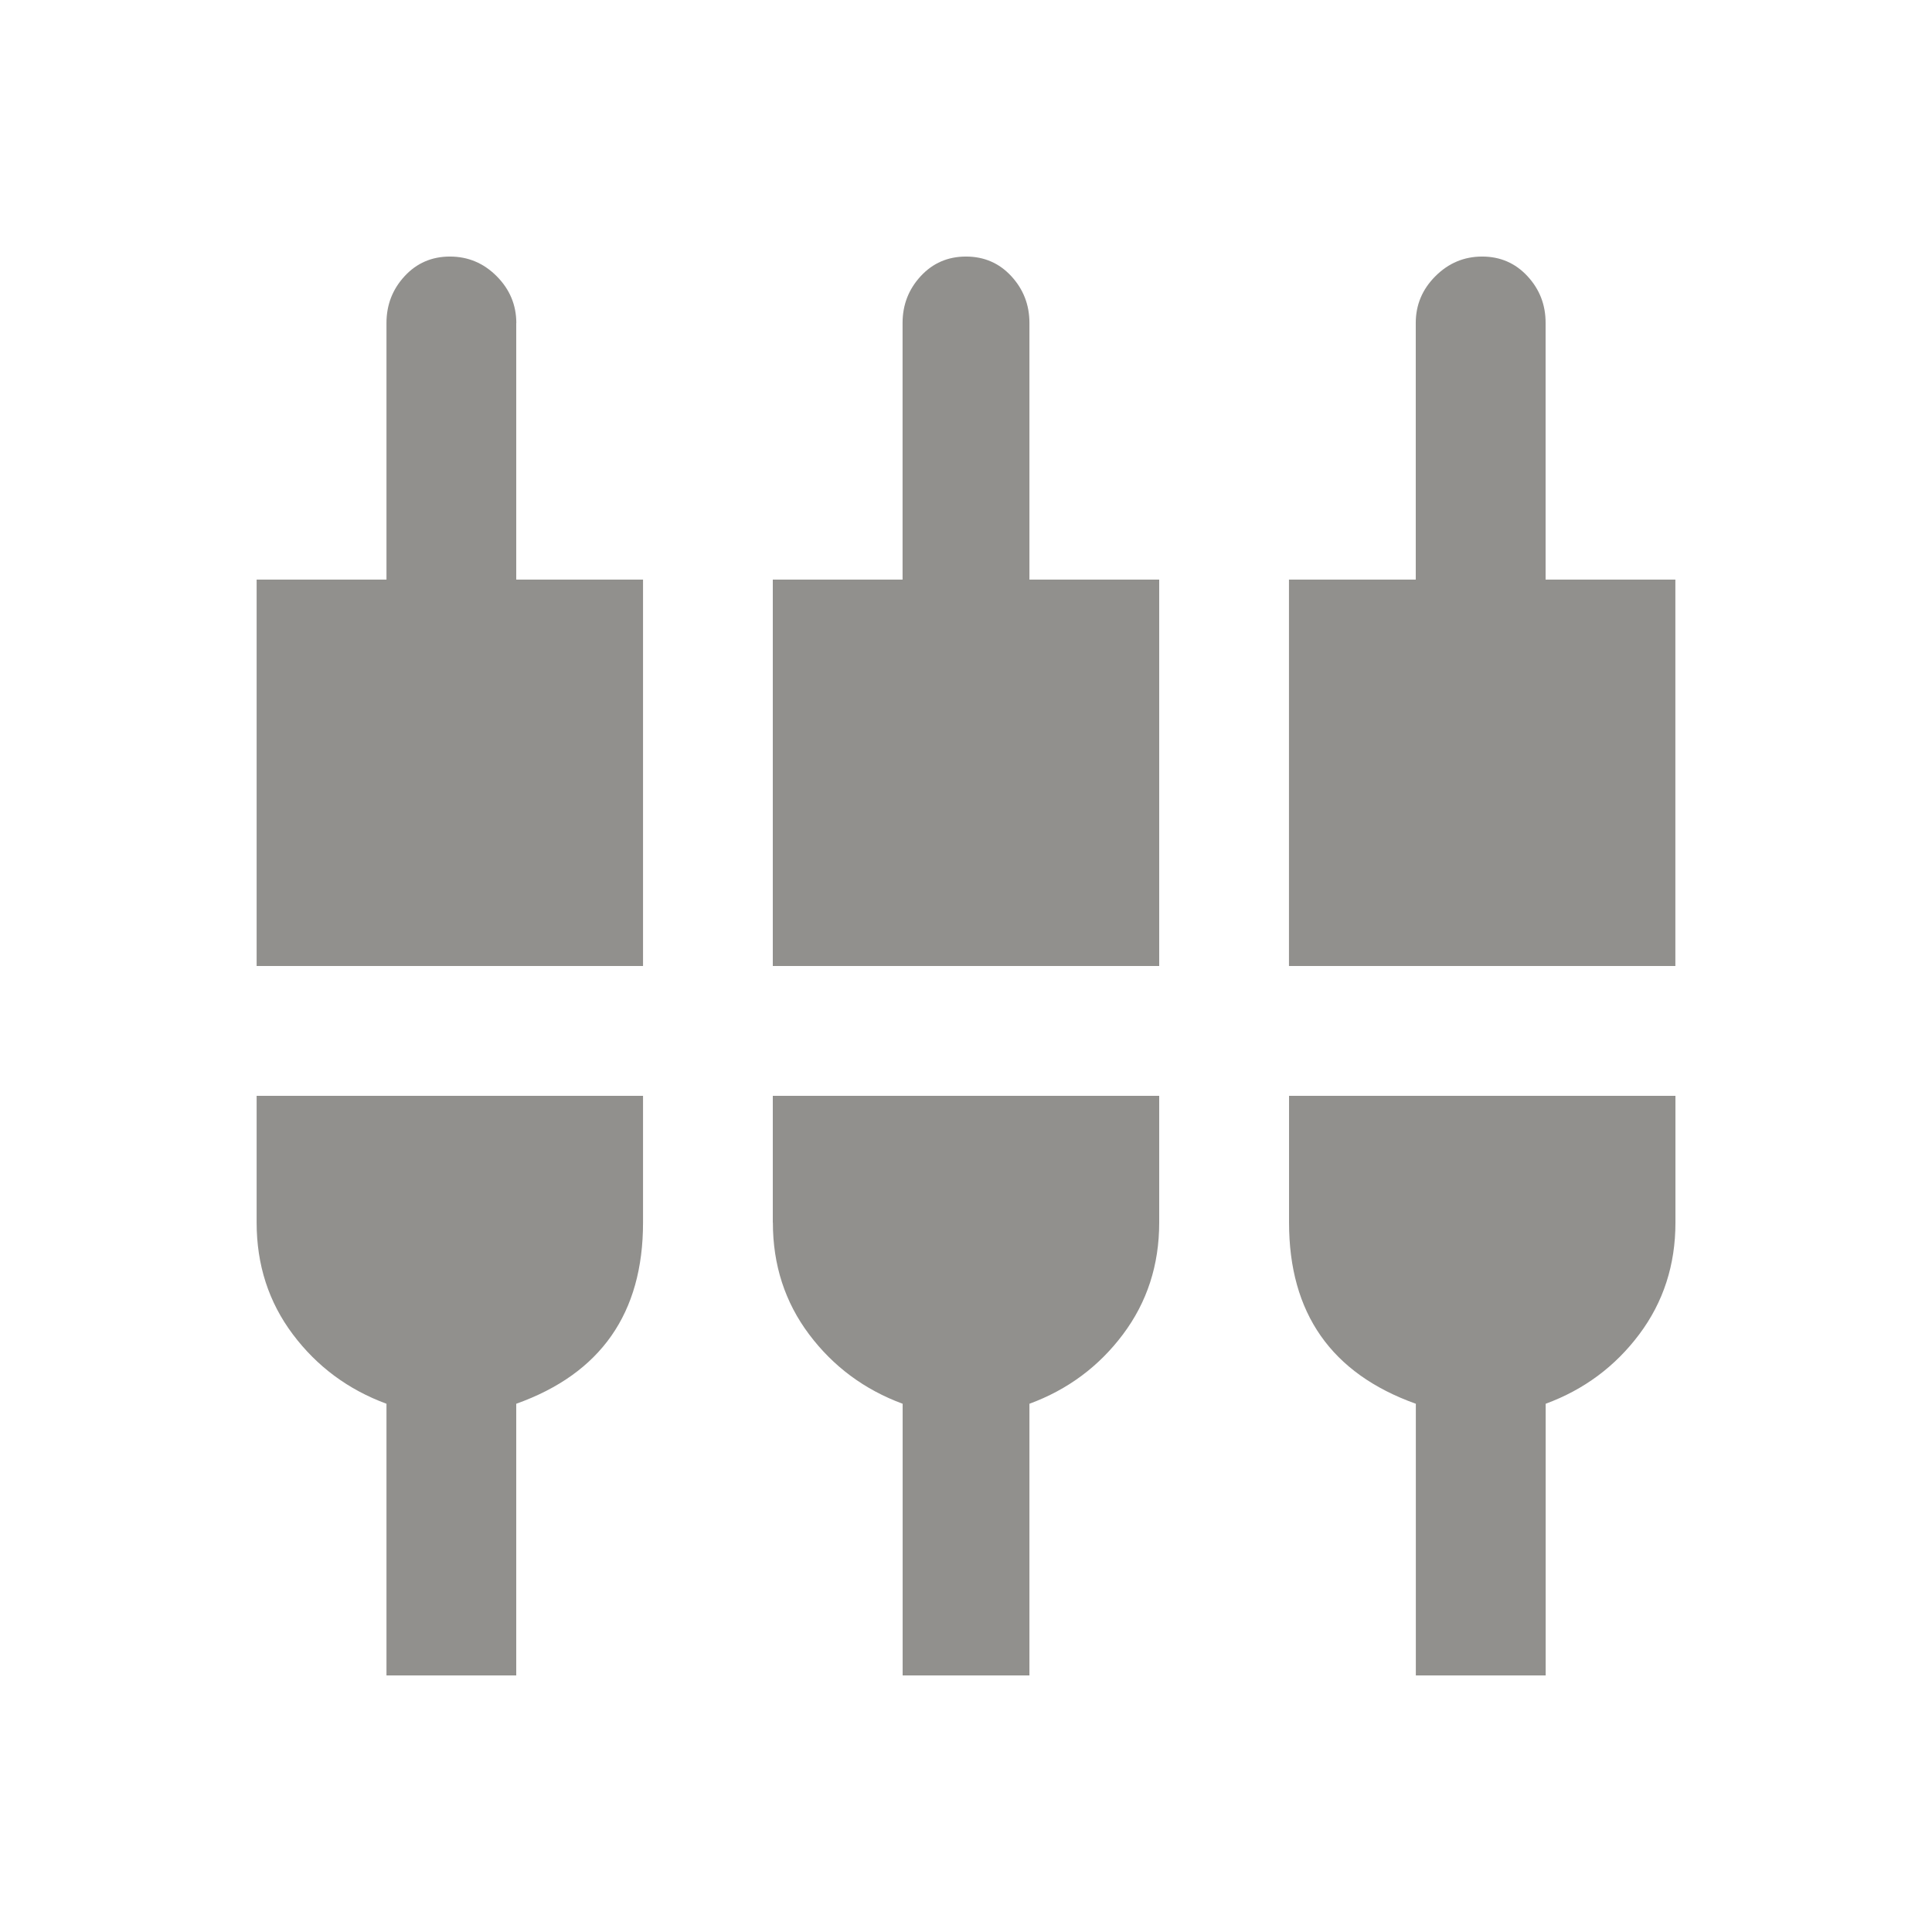 <!-- Generated by IcoMoon.io -->
<svg version="1.1" xmlns="http://www.w3.org/2000/svg" width="24" height="24" viewBox="0 0 24 24">
<title>settings_input_component</title>
<path fill="#91908d" d="M16.013 15.188v-1.575h4.8v1.575q0 0.788-0.45 1.388t-1.162 0.862v3.375h-1.613v-3.375q-1.575-0.563-1.575-2.25zM12.788 4.012v3.188h1.612v4.8h-4.8v-4.8h1.612v-3.188q0-0.337 0.225-0.581t0.563-0.244 0.563 0.244 0.225 0.581zM19.2 7.2h1.612v4.8h-4.8v-4.8h1.575v-3.188q0-0.337 0.244-0.581t0.581-0.244 0.563 0.244 0.225 0.581v3.188zM3.188 15.188v-1.575h4.8v1.575q0 1.688-1.575 2.25v3.375h-1.612v-3.375q-0.713-0.263-1.163-0.862t-0.45-1.388zM9.6 15.188v-1.575h4.8v1.575q0 0.788-0.45 1.388t-1.162 0.862v3.375h-1.575v-3.375q-0.712-0.263-1.162-0.862t-0.45-1.388zM6.413 4.012v3.188h1.575v4.8h-4.8v-4.8h1.613v-3.188q0-0.337 0.225-0.581t0.563-0.244 0.581 0.244 0.244 0.581z"></path>
</svg>
